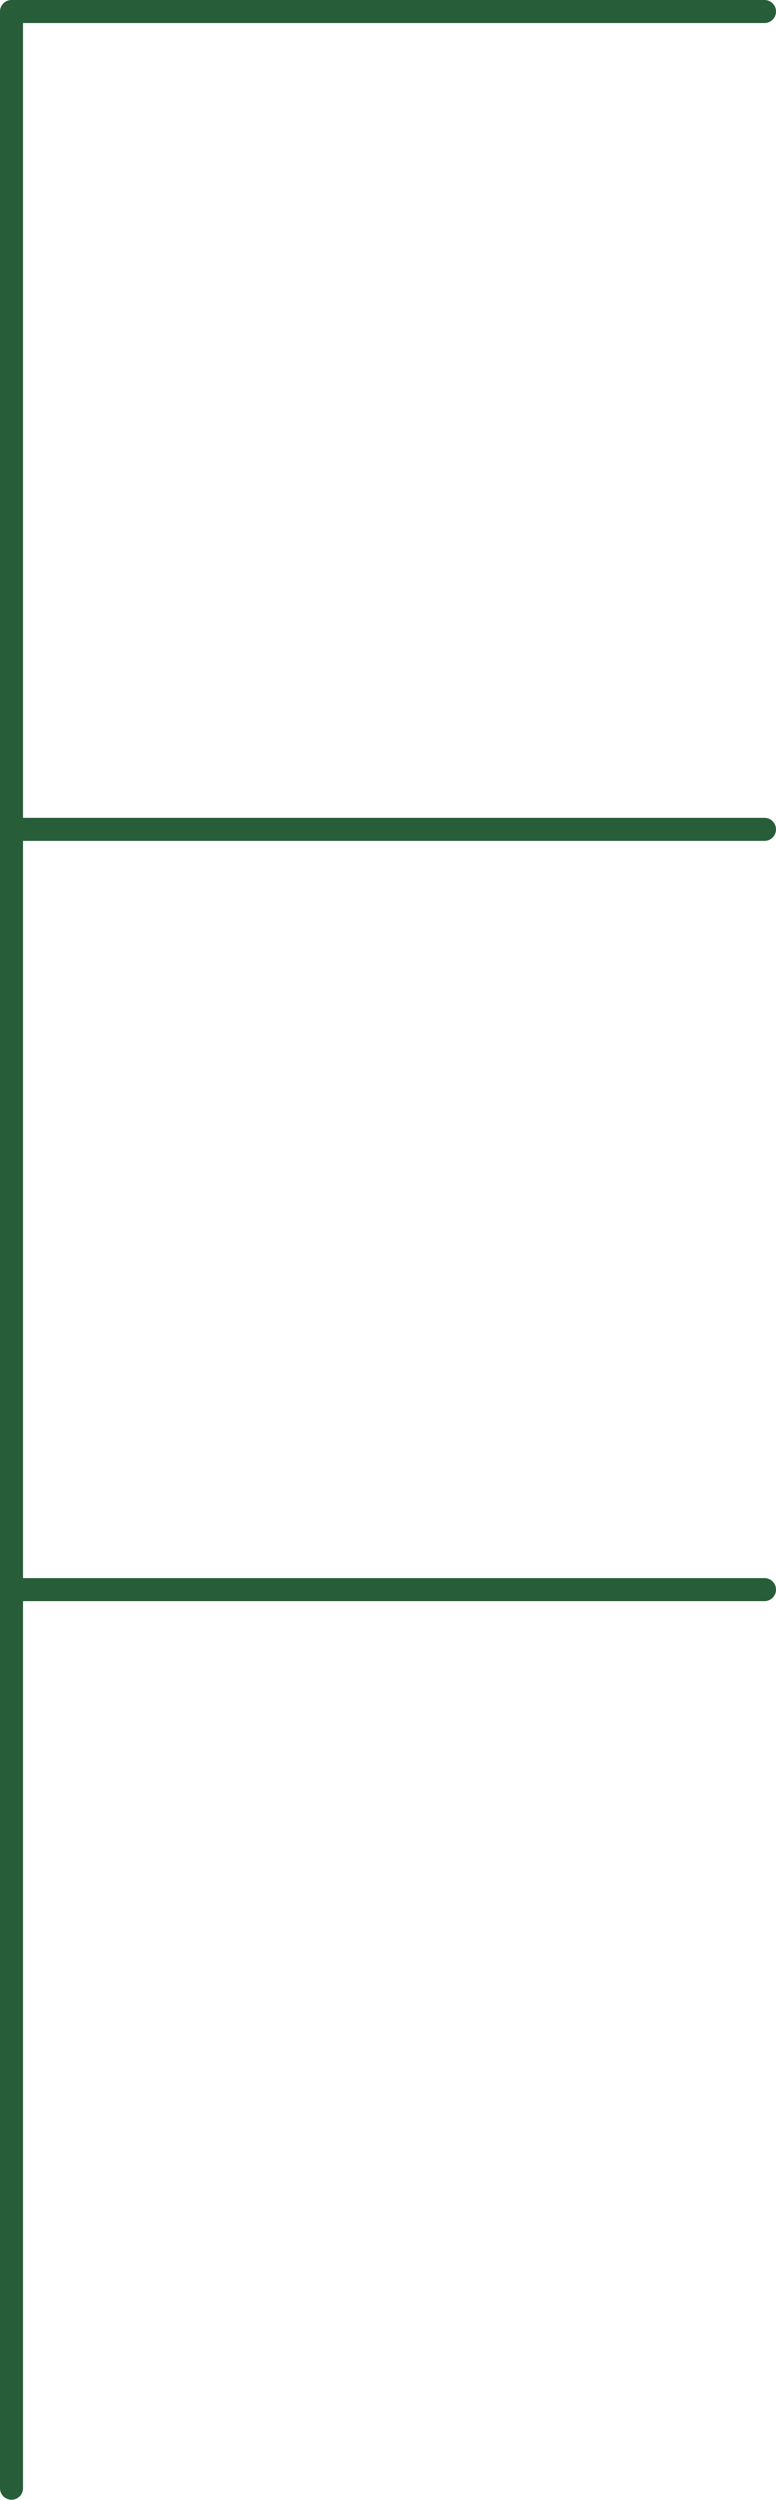 <svg xmlns="http://www.w3.org/2000/svg" viewBox="0 0 67.41 217.02"><defs><style>.cls-1{fill:none;stroke:#275d38;stroke-linecap:round;stroke-linejoin:round;stroke-width:2px;}</style></defs><title>solar-lines</title><g id="Layer_2" data-name="Layer 2"><g id="Layer_1-2" data-name="Layer 1"><polyline class="cls-1" points="1 216.01 1 1 66.41 1"/><line class="cls-1" x1="66.41" y1="72" x2="1" y2="72"/><line class="cls-1" x1="66.41" y1="138" x2="1" y2="138"/></g></g></svg>